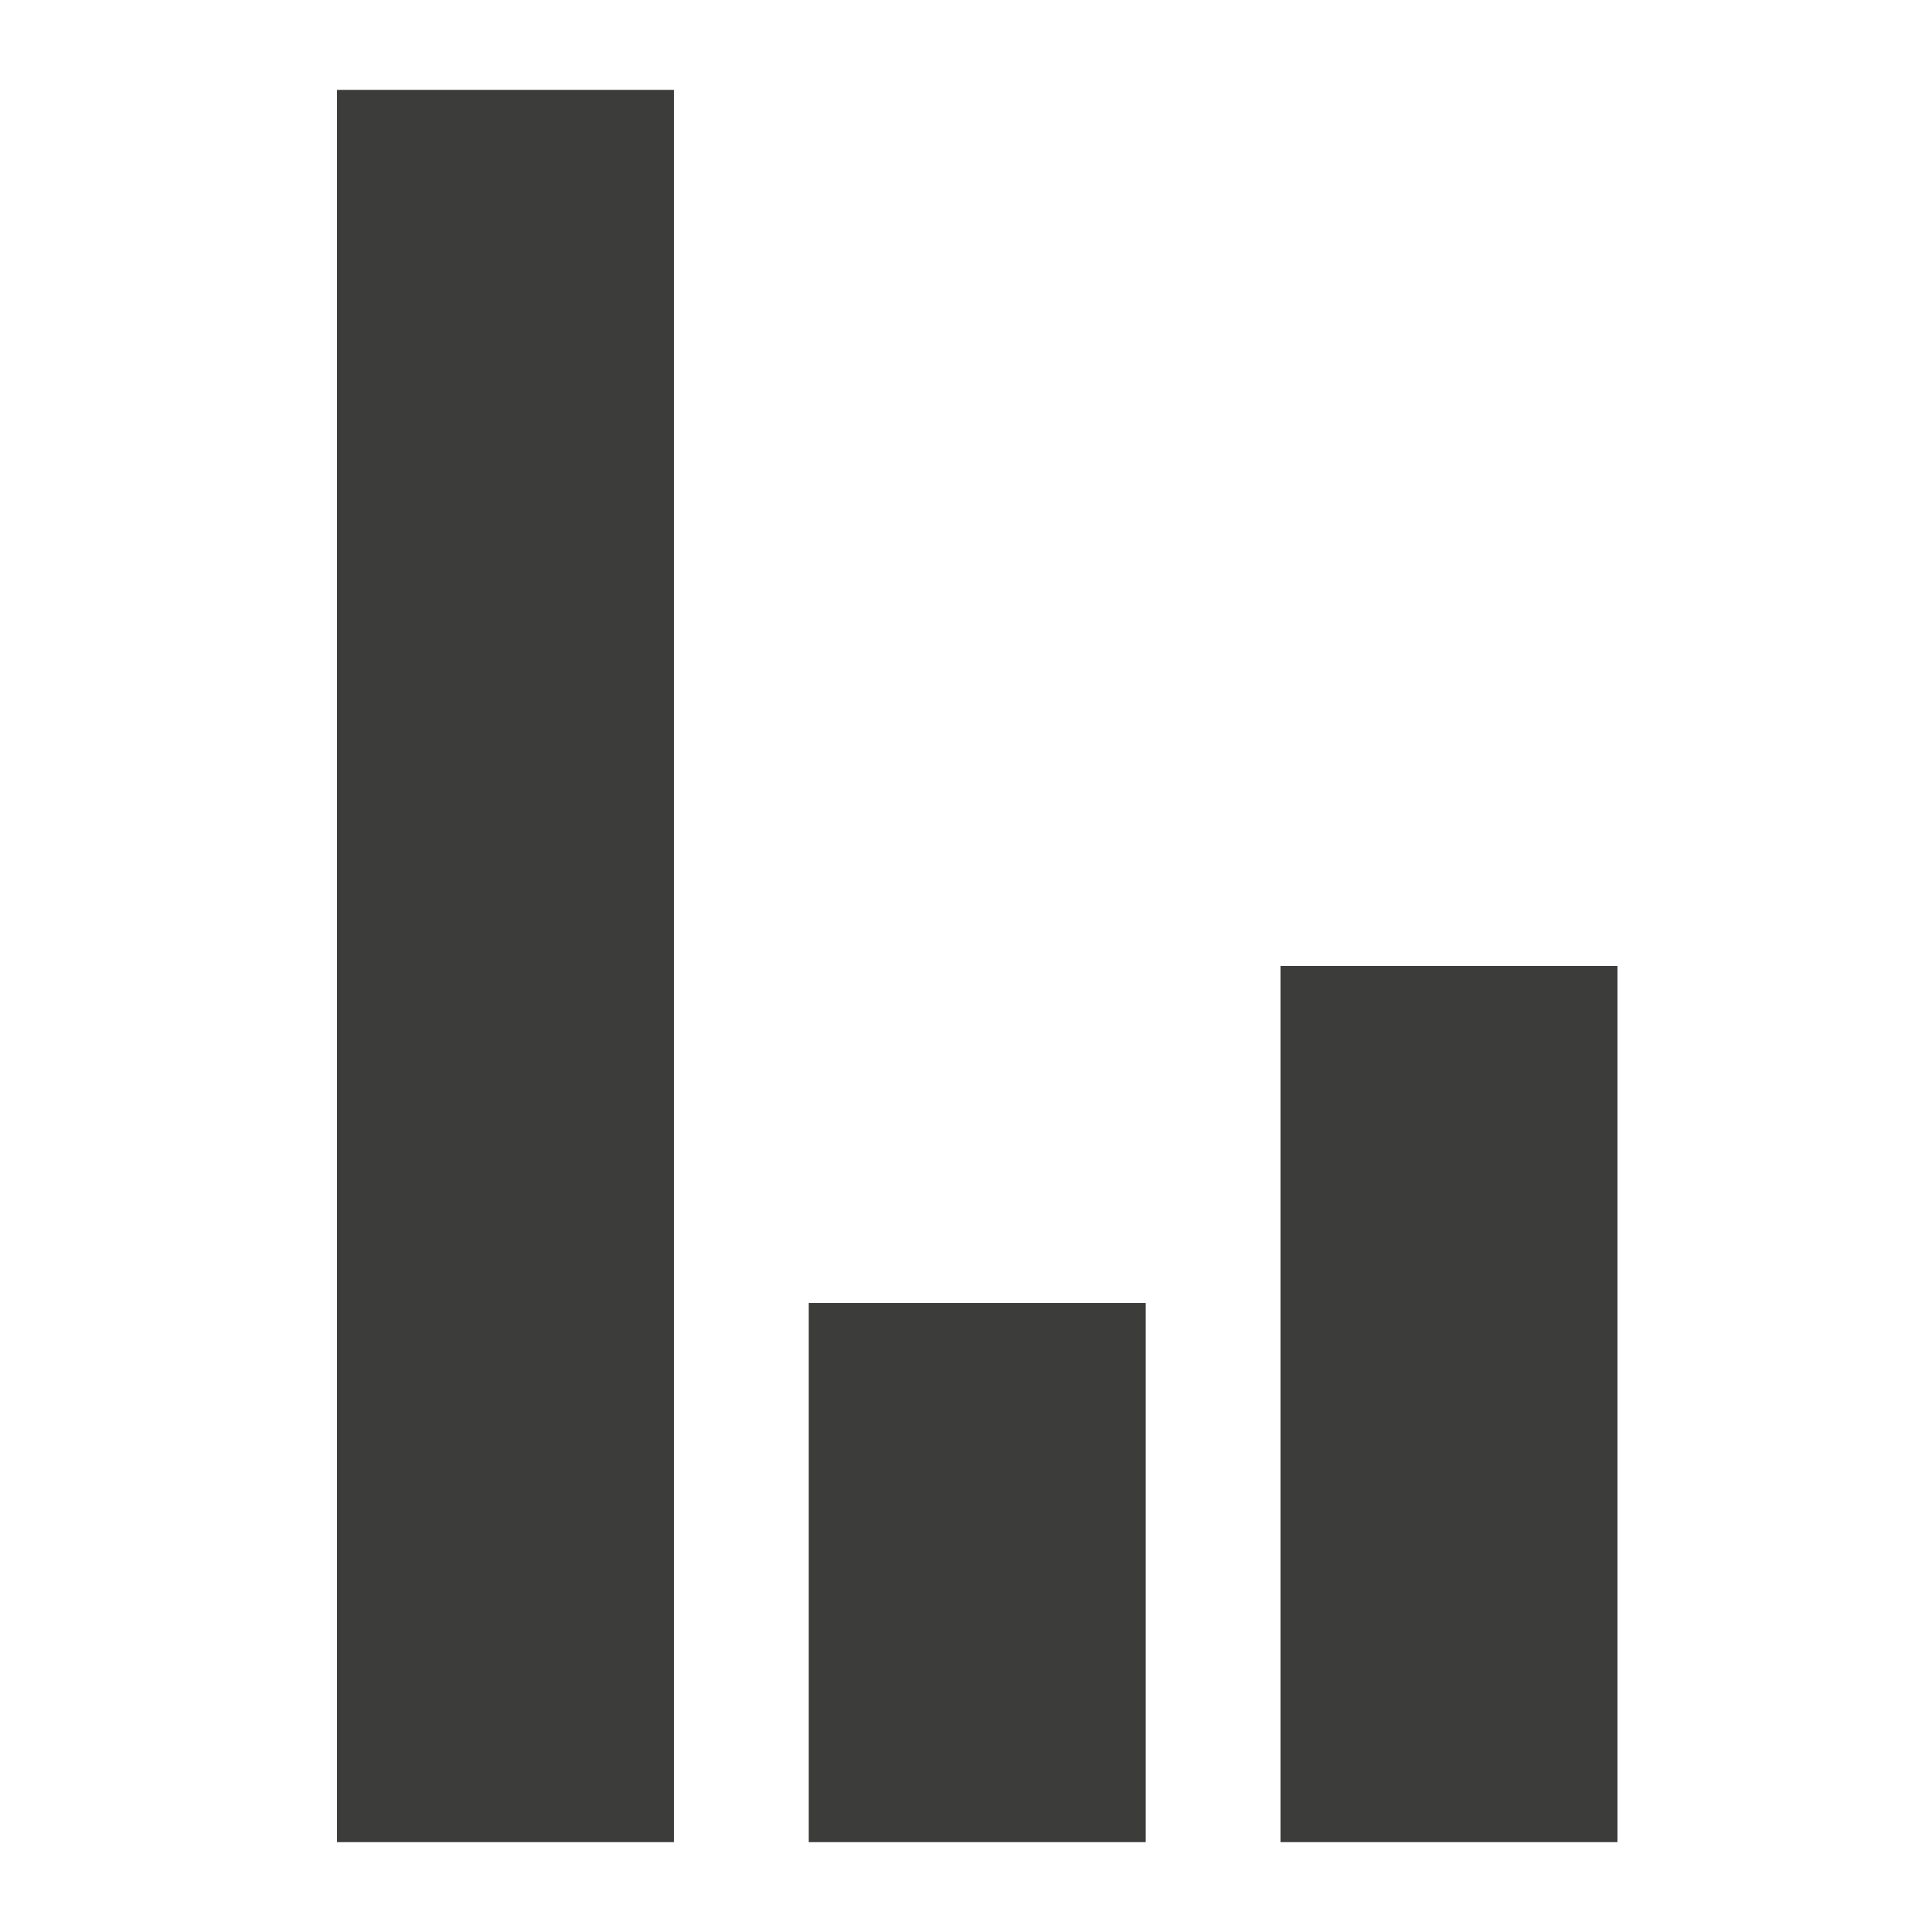 <?xml version="1.0" encoding="UTF-8"?>
<svg id="Positiv" xmlns="http://www.w3.org/2000/svg" viewBox="0 0 430 430">
  <defs>
    <style>
      .cls-1 {
        fill: #3c3c3b;
      }
    </style>
  </defs>
  <rect class="cls-1" x="75" y="20" width="75" height="390"/>
  <rect class="cls-1" x="180" y="290" width="75" height="120"/>
  <rect class="cls-1" x="285" y="215" width="75" height="195"/>
</svg>